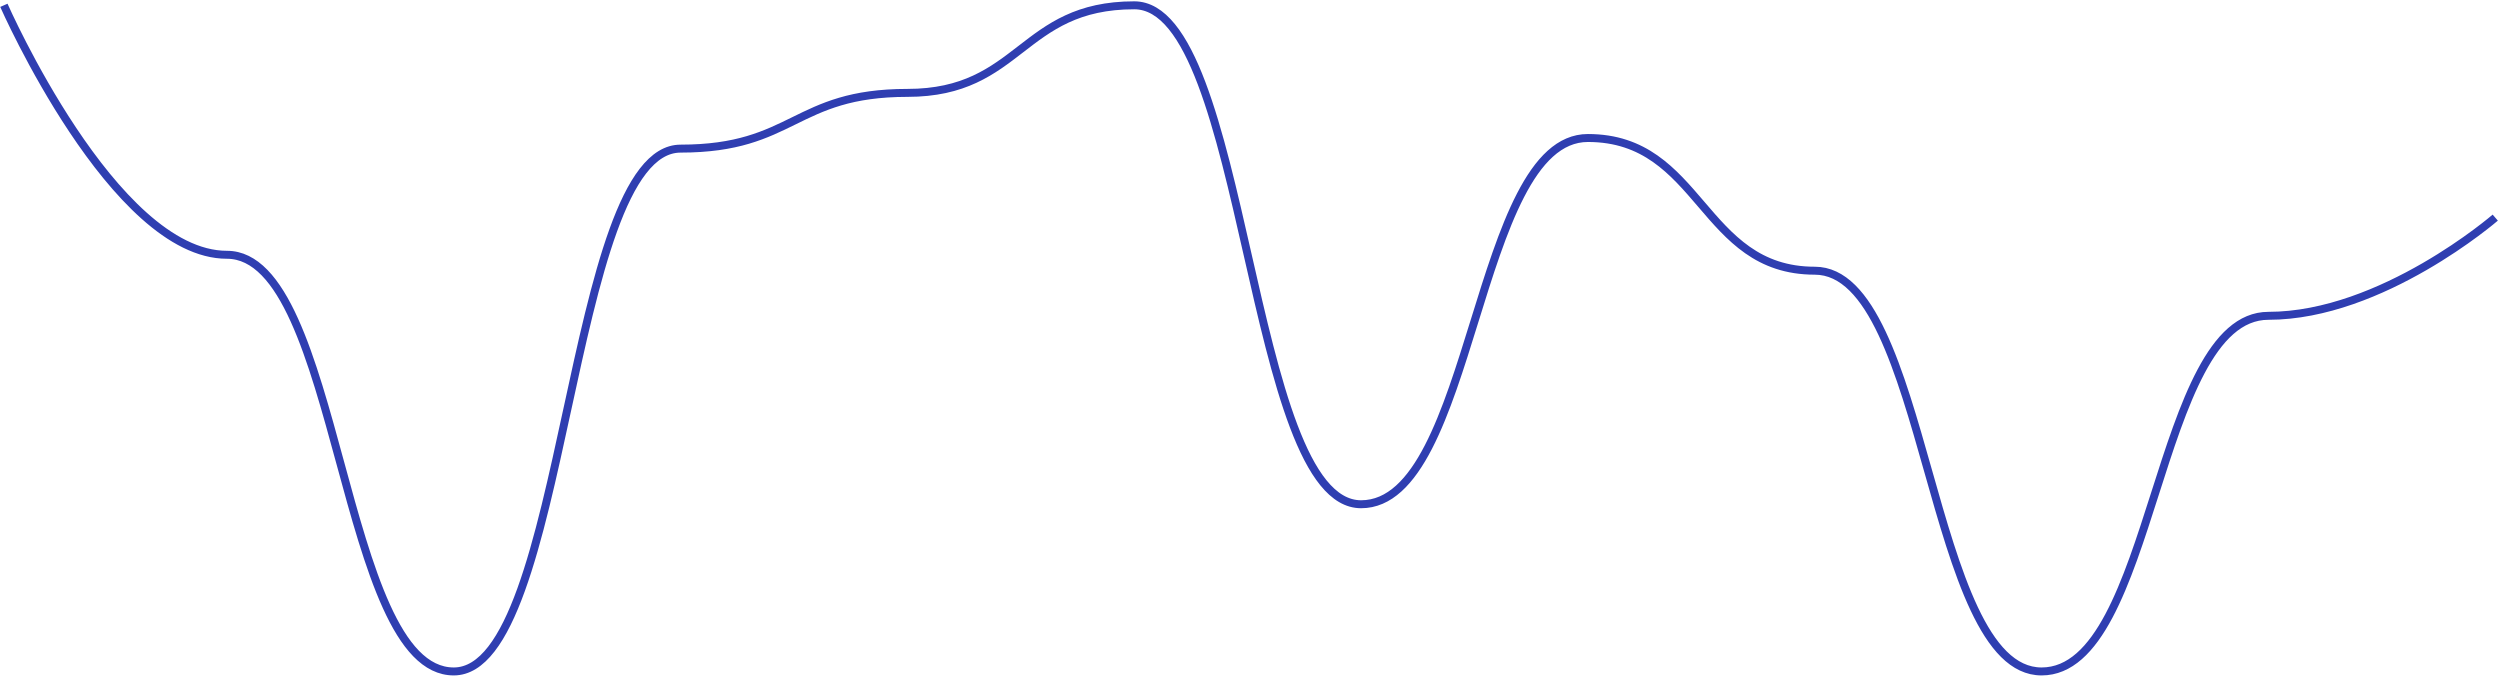 <svg width="942" height="255" viewBox="0 0 942 255" fill="none" xmlns="http://www.w3.org/2000/svg">
<path d="M1.461 2C1.461 2 42.772 96 85.507 96C128.242 96 128.242 253 170.977 253C213.712 253 213.712 56 256.447 56C299.182 56 299.182 35 341.917 35C384.652 35 384.652 2 427.387 2C470.122 2 470.122 190 512.857 190C555.592 190 555.592 52 598.328 52C641.063 52 641.063 102 683.798 102C726.533 102 726.533 253 769.268 253C812.003 253 812.003 119 854.738 119C897.473 119 940.208 82 940.208 82" stroke="#2F3EB1" stroke-width="3"/>
</svg>
